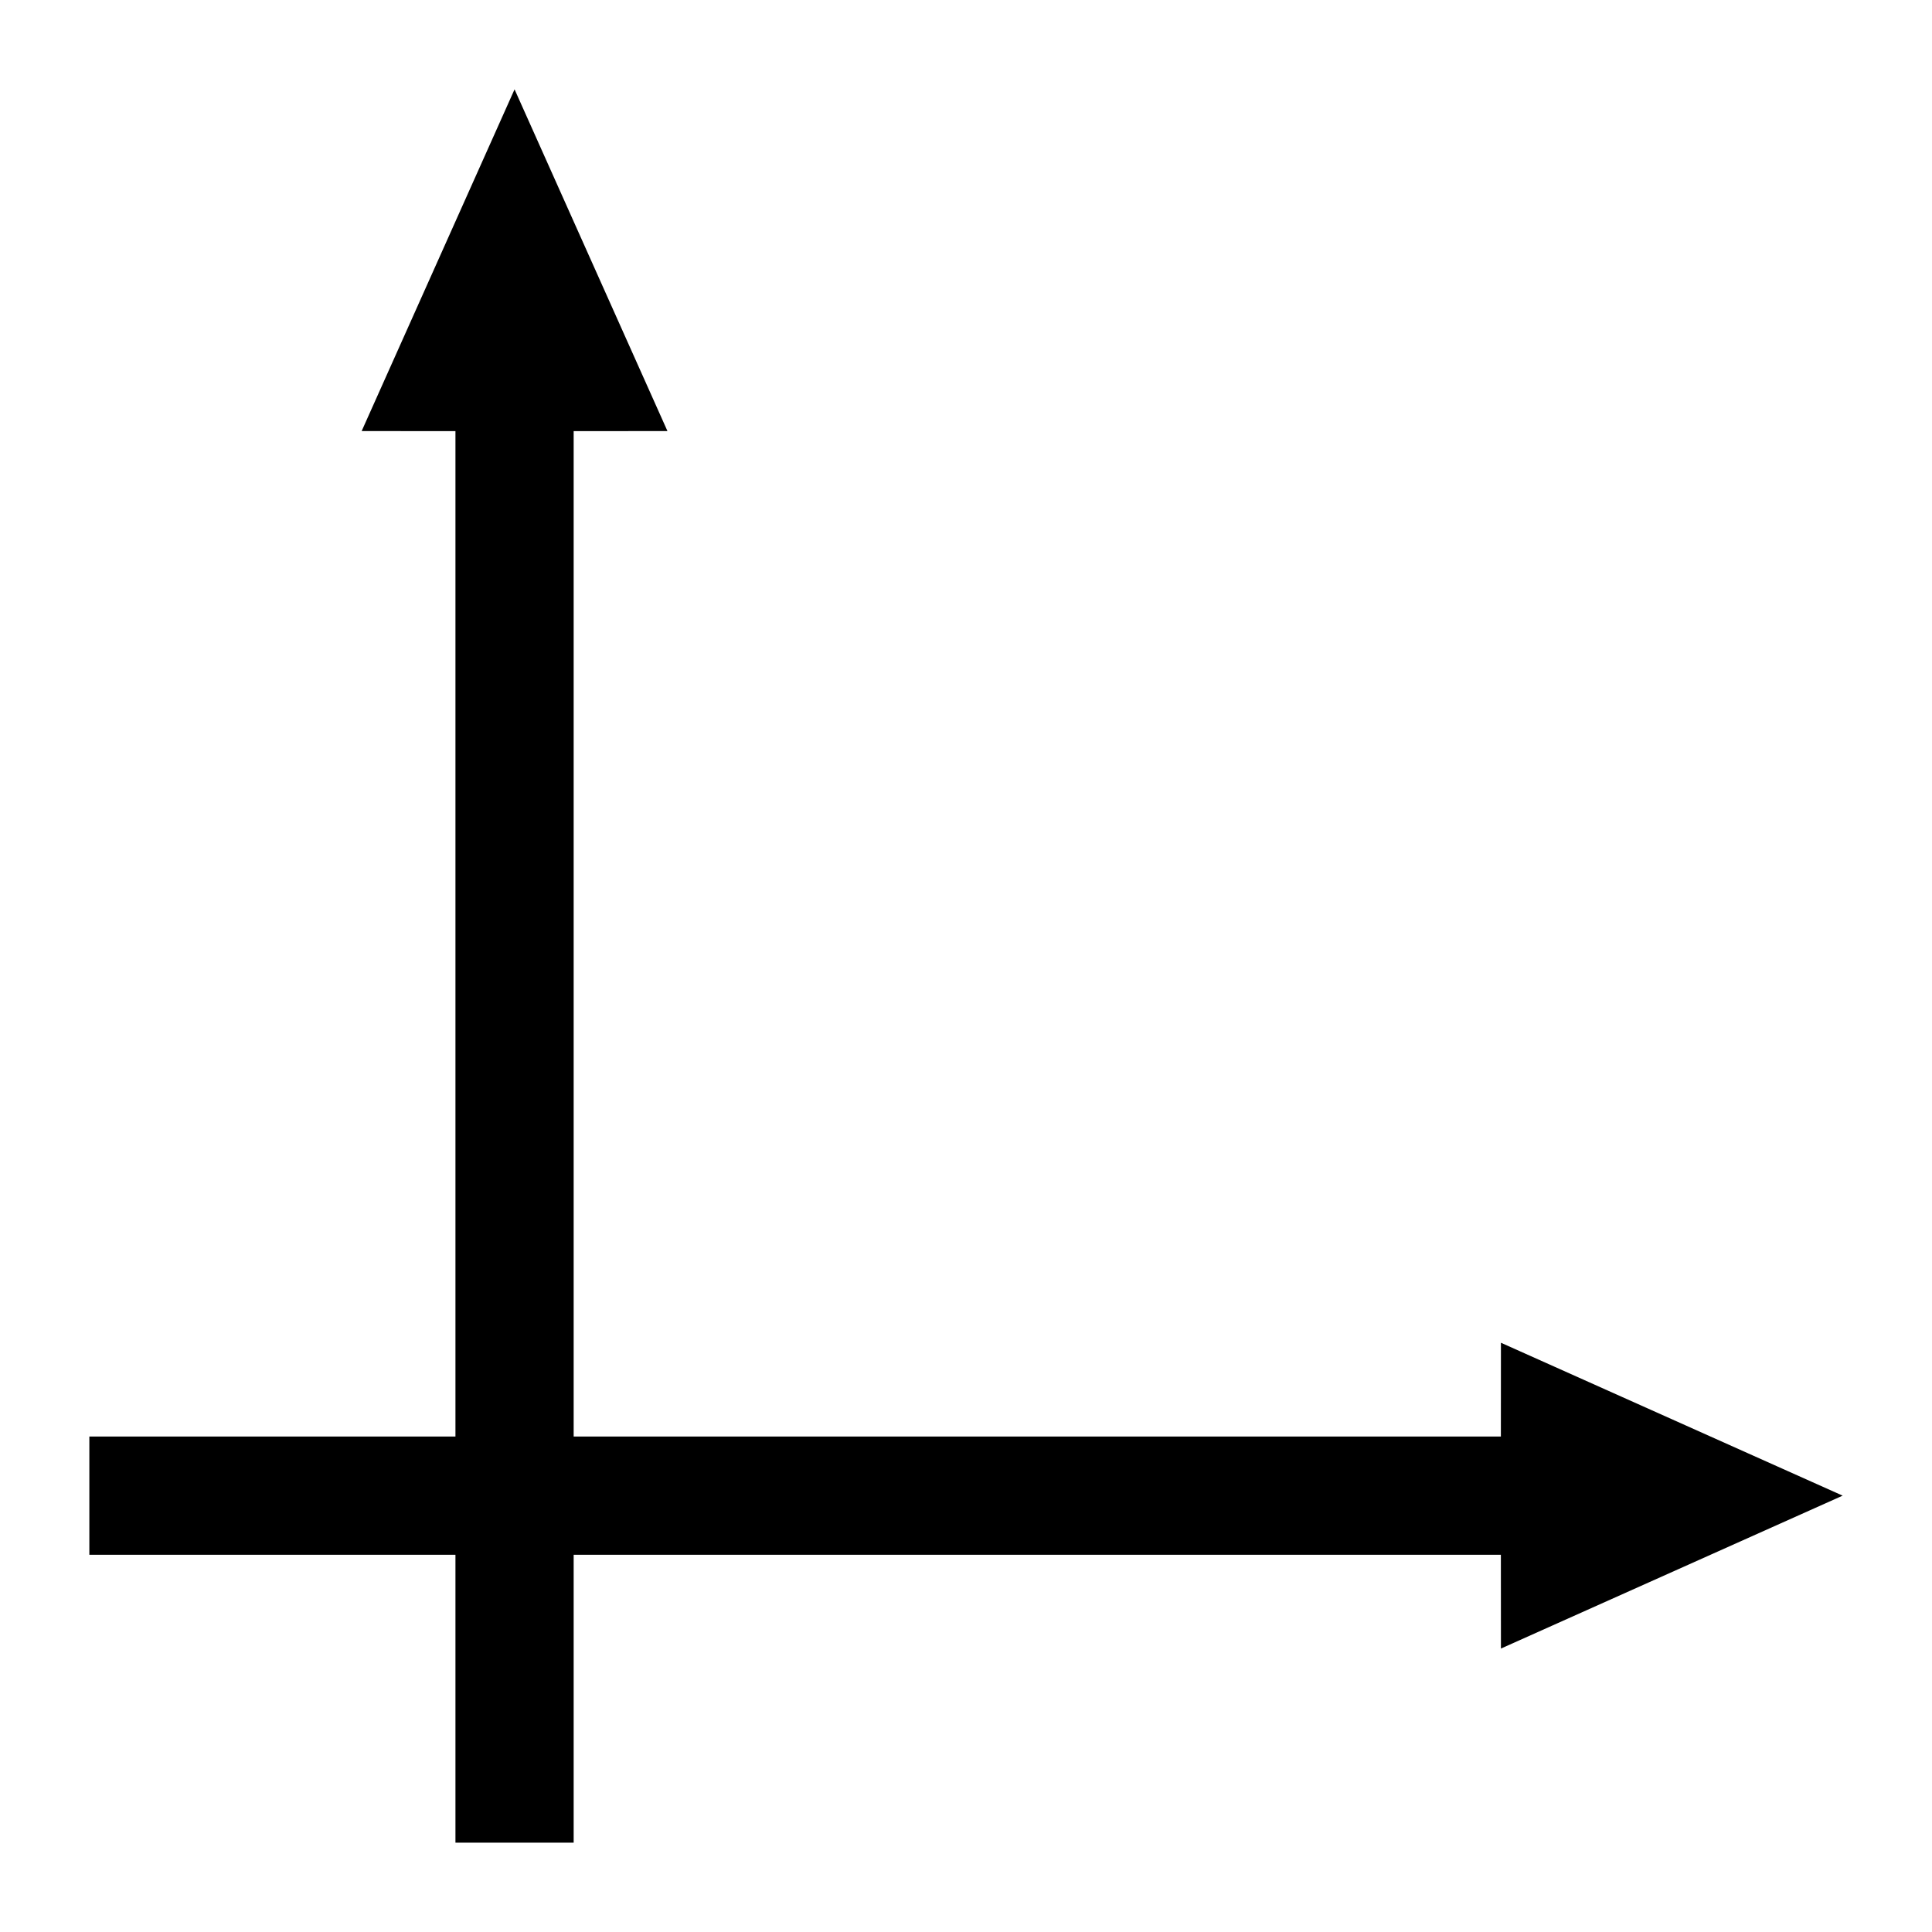 <svg viewBox="0 0 512 512">
    <defs id="defs4"/>
    <g transform="translate(-660, 0)">
        <g transform="rotate(-90 256 256)">
            <path d="m 23.678,780.699 c 0,10.442 0,20.885 0,31.327 l 374.069,0 0.016,24.857 90.559,-40.521 -90.559,-40.521 -0.016,24.857 z" style="fill:#000000;stroke:none"/>
        </g>
    </g>
    <g transform="translate(0,-400)">
        <path d="m 23.678,780.699 c 0,10.442 0,20.885 0,31.327 l 374.069,0 0.016,24.857 90.559,-40.521 -90.559,-40.521 -0.016,24.857 z" style="fill:#000000;stroke:none"/>
    </g>
</svg>
